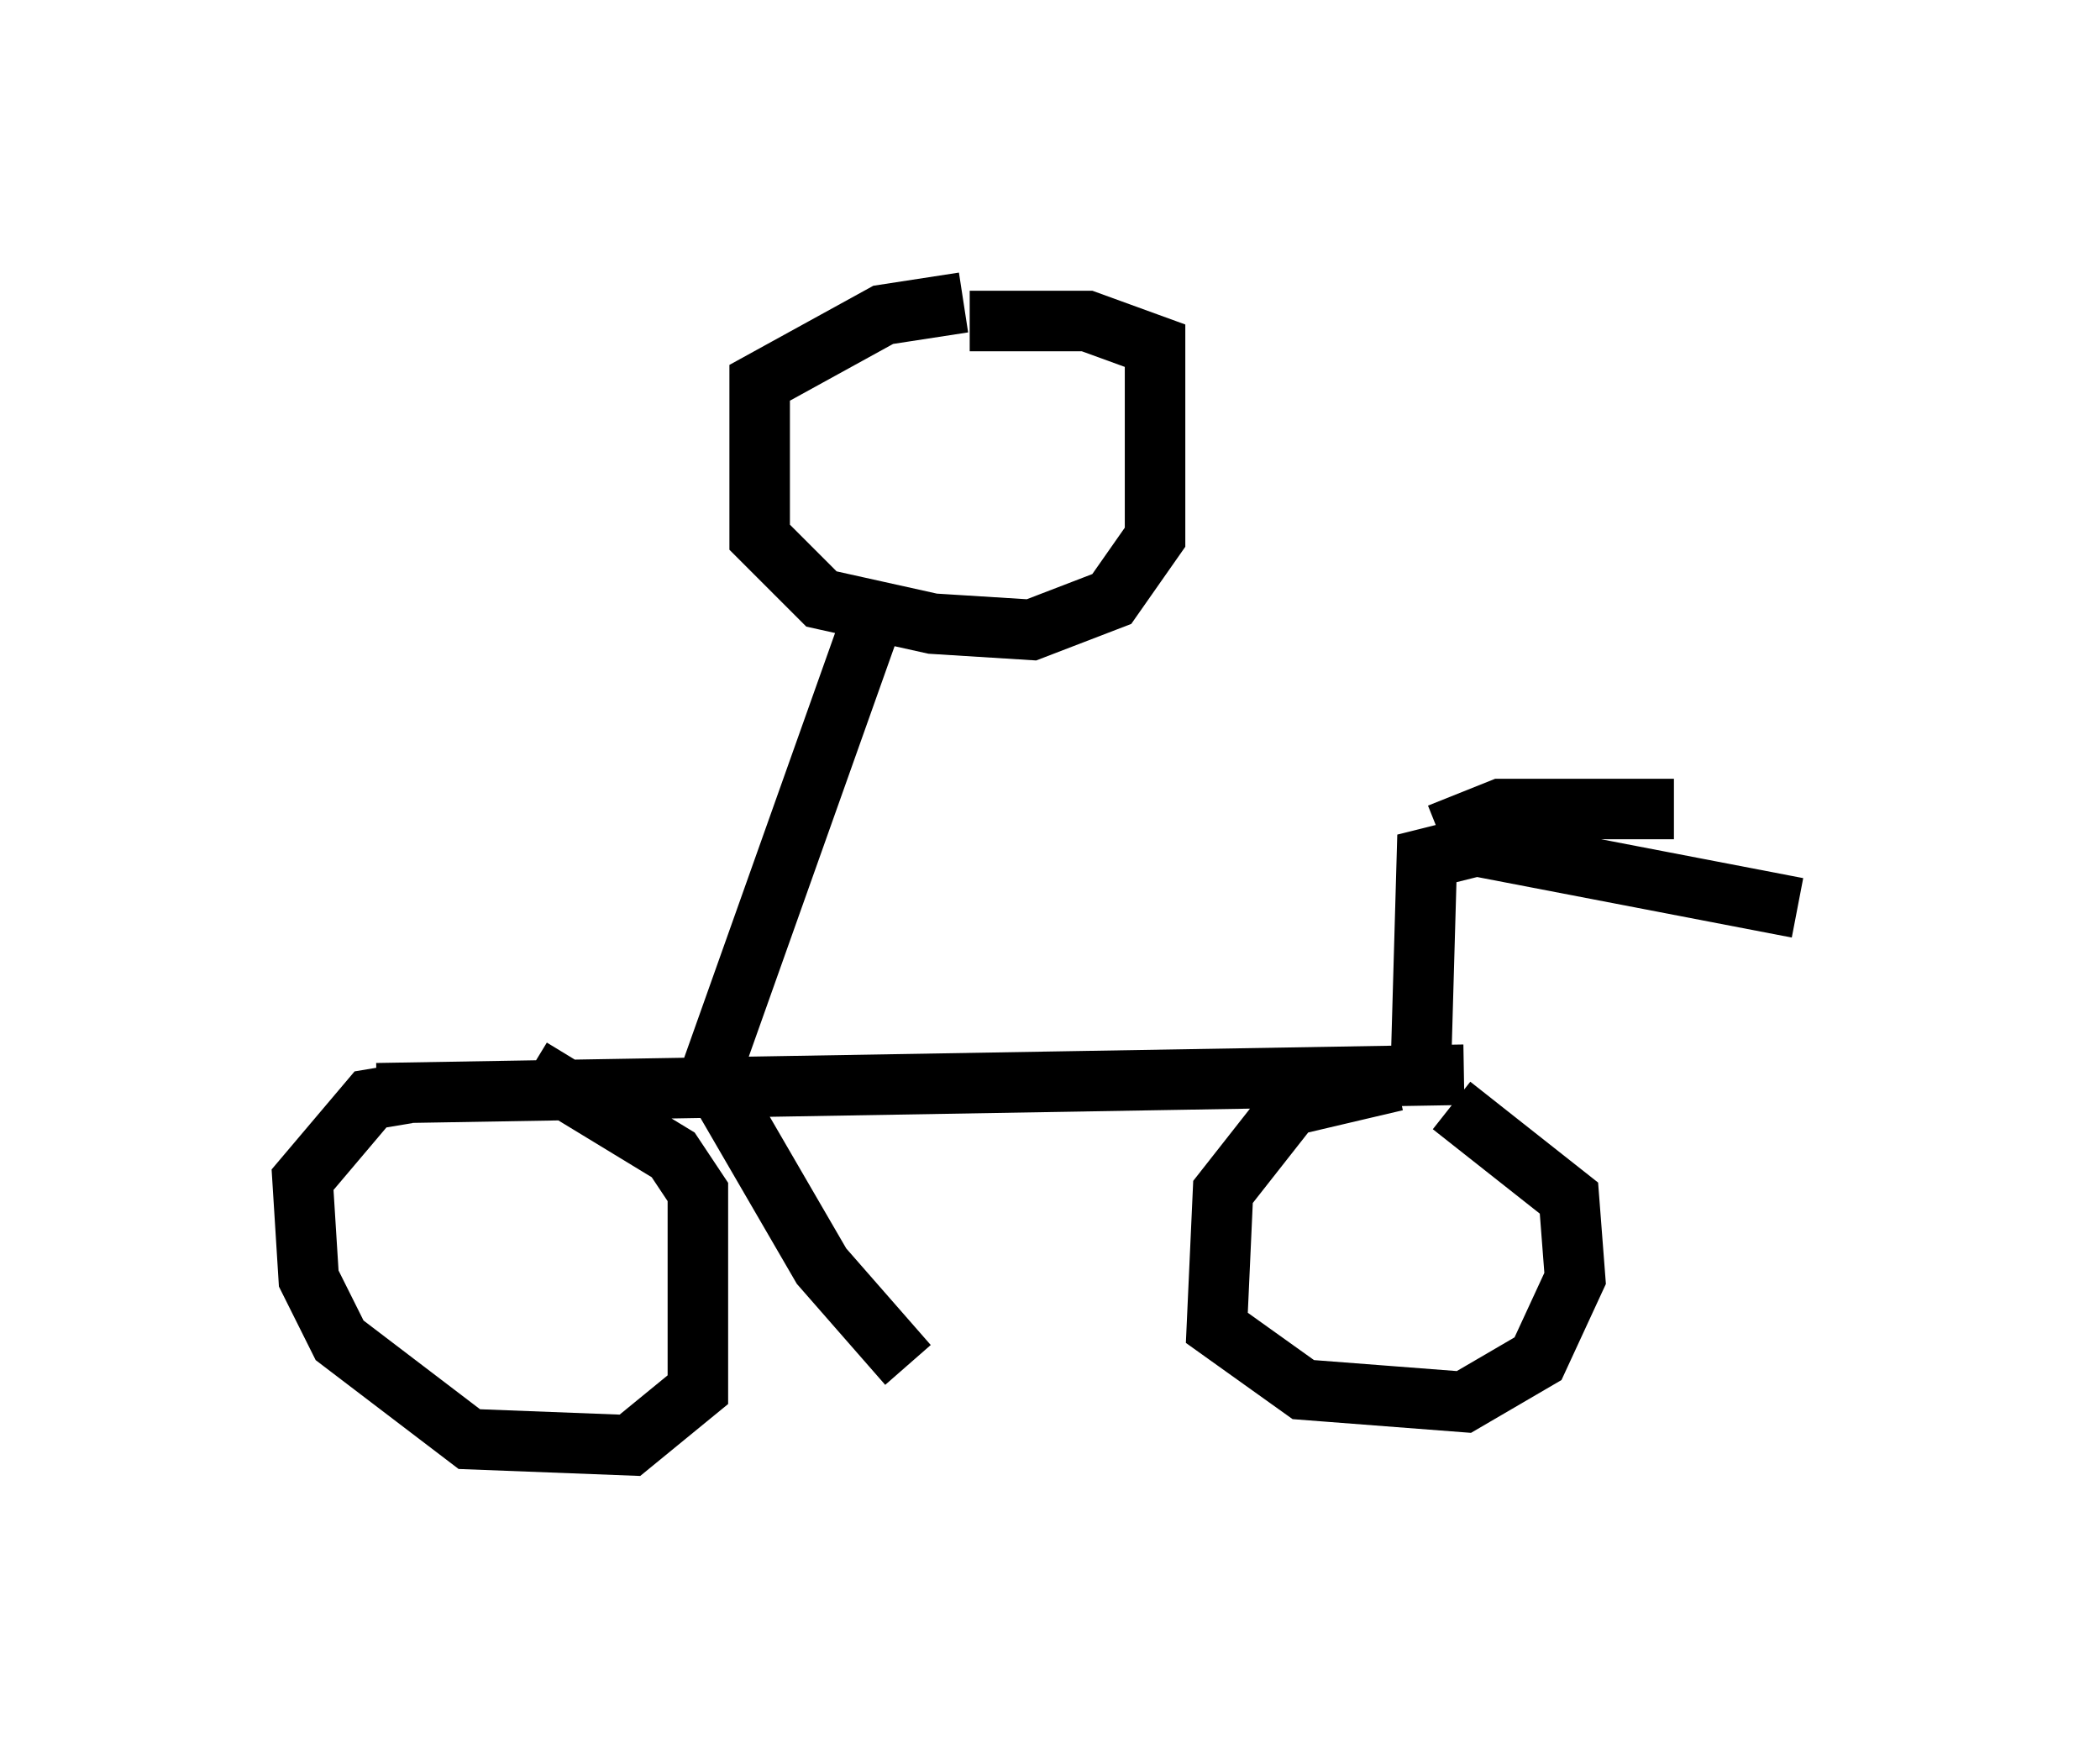 <?xml version="1.0" encoding="utf-8" ?>
<svg baseProfile="full" height="28.886" version="1.1" width="34.704" xmlns="http://www.w3.org/2000/svg" xmlns:ev="http://www.w3.org/2001/xml-events" xmlns:xlink="http://www.w3.org/1999/xlink"><defs /><rect fill="white" height="28.886" width="34.704" x="0" y="0" /><path d="M9.9, 18.169 m0.0, 0.0 m-3.675, -0.102 l17.967, -0.306 m-17.456, 0.306 l-0.613, 0.102 -1.123, 1.327 l0.102, 1.633 0.51, 1.021 l2.144, 1.633 2.654, 0.102 l1.123, -0.919 0.0, -3.267 l-0.408, -0.613 -2.348, -1.429 m14.292, 0.204 l-1.735, 0.408 -1.123, 1.429 l-0.102, 2.246 1.429, 1.021 l2.654, 0.204 1.225, -0.715 l0.613, -1.327 -0.102, -1.327 l-1.94, -1.531 m-0.51, -0.51 l0.102, -3.573 0.817, -0.204 l5.308, 1.021 m-5.921, -1.225 l1.021, -0.408 2.858, 0.0 m-11.74, -8.371 l-1.327, 0.204 -2.042, 1.123 l0.0, 2.552 1.021, 1.021 l1.838, 0.408 1.633, 0.102 l1.327, -0.51 0.715, -1.021 l0.0, -3.165 -1.123, -0.408 l-1.94, 0.0 m-1.531, 4.696 l-2.756, 7.758 1.838, 3.165 l1.429, 1.633 " fill="none" stroke="black" stroke-width="1" /></svg>